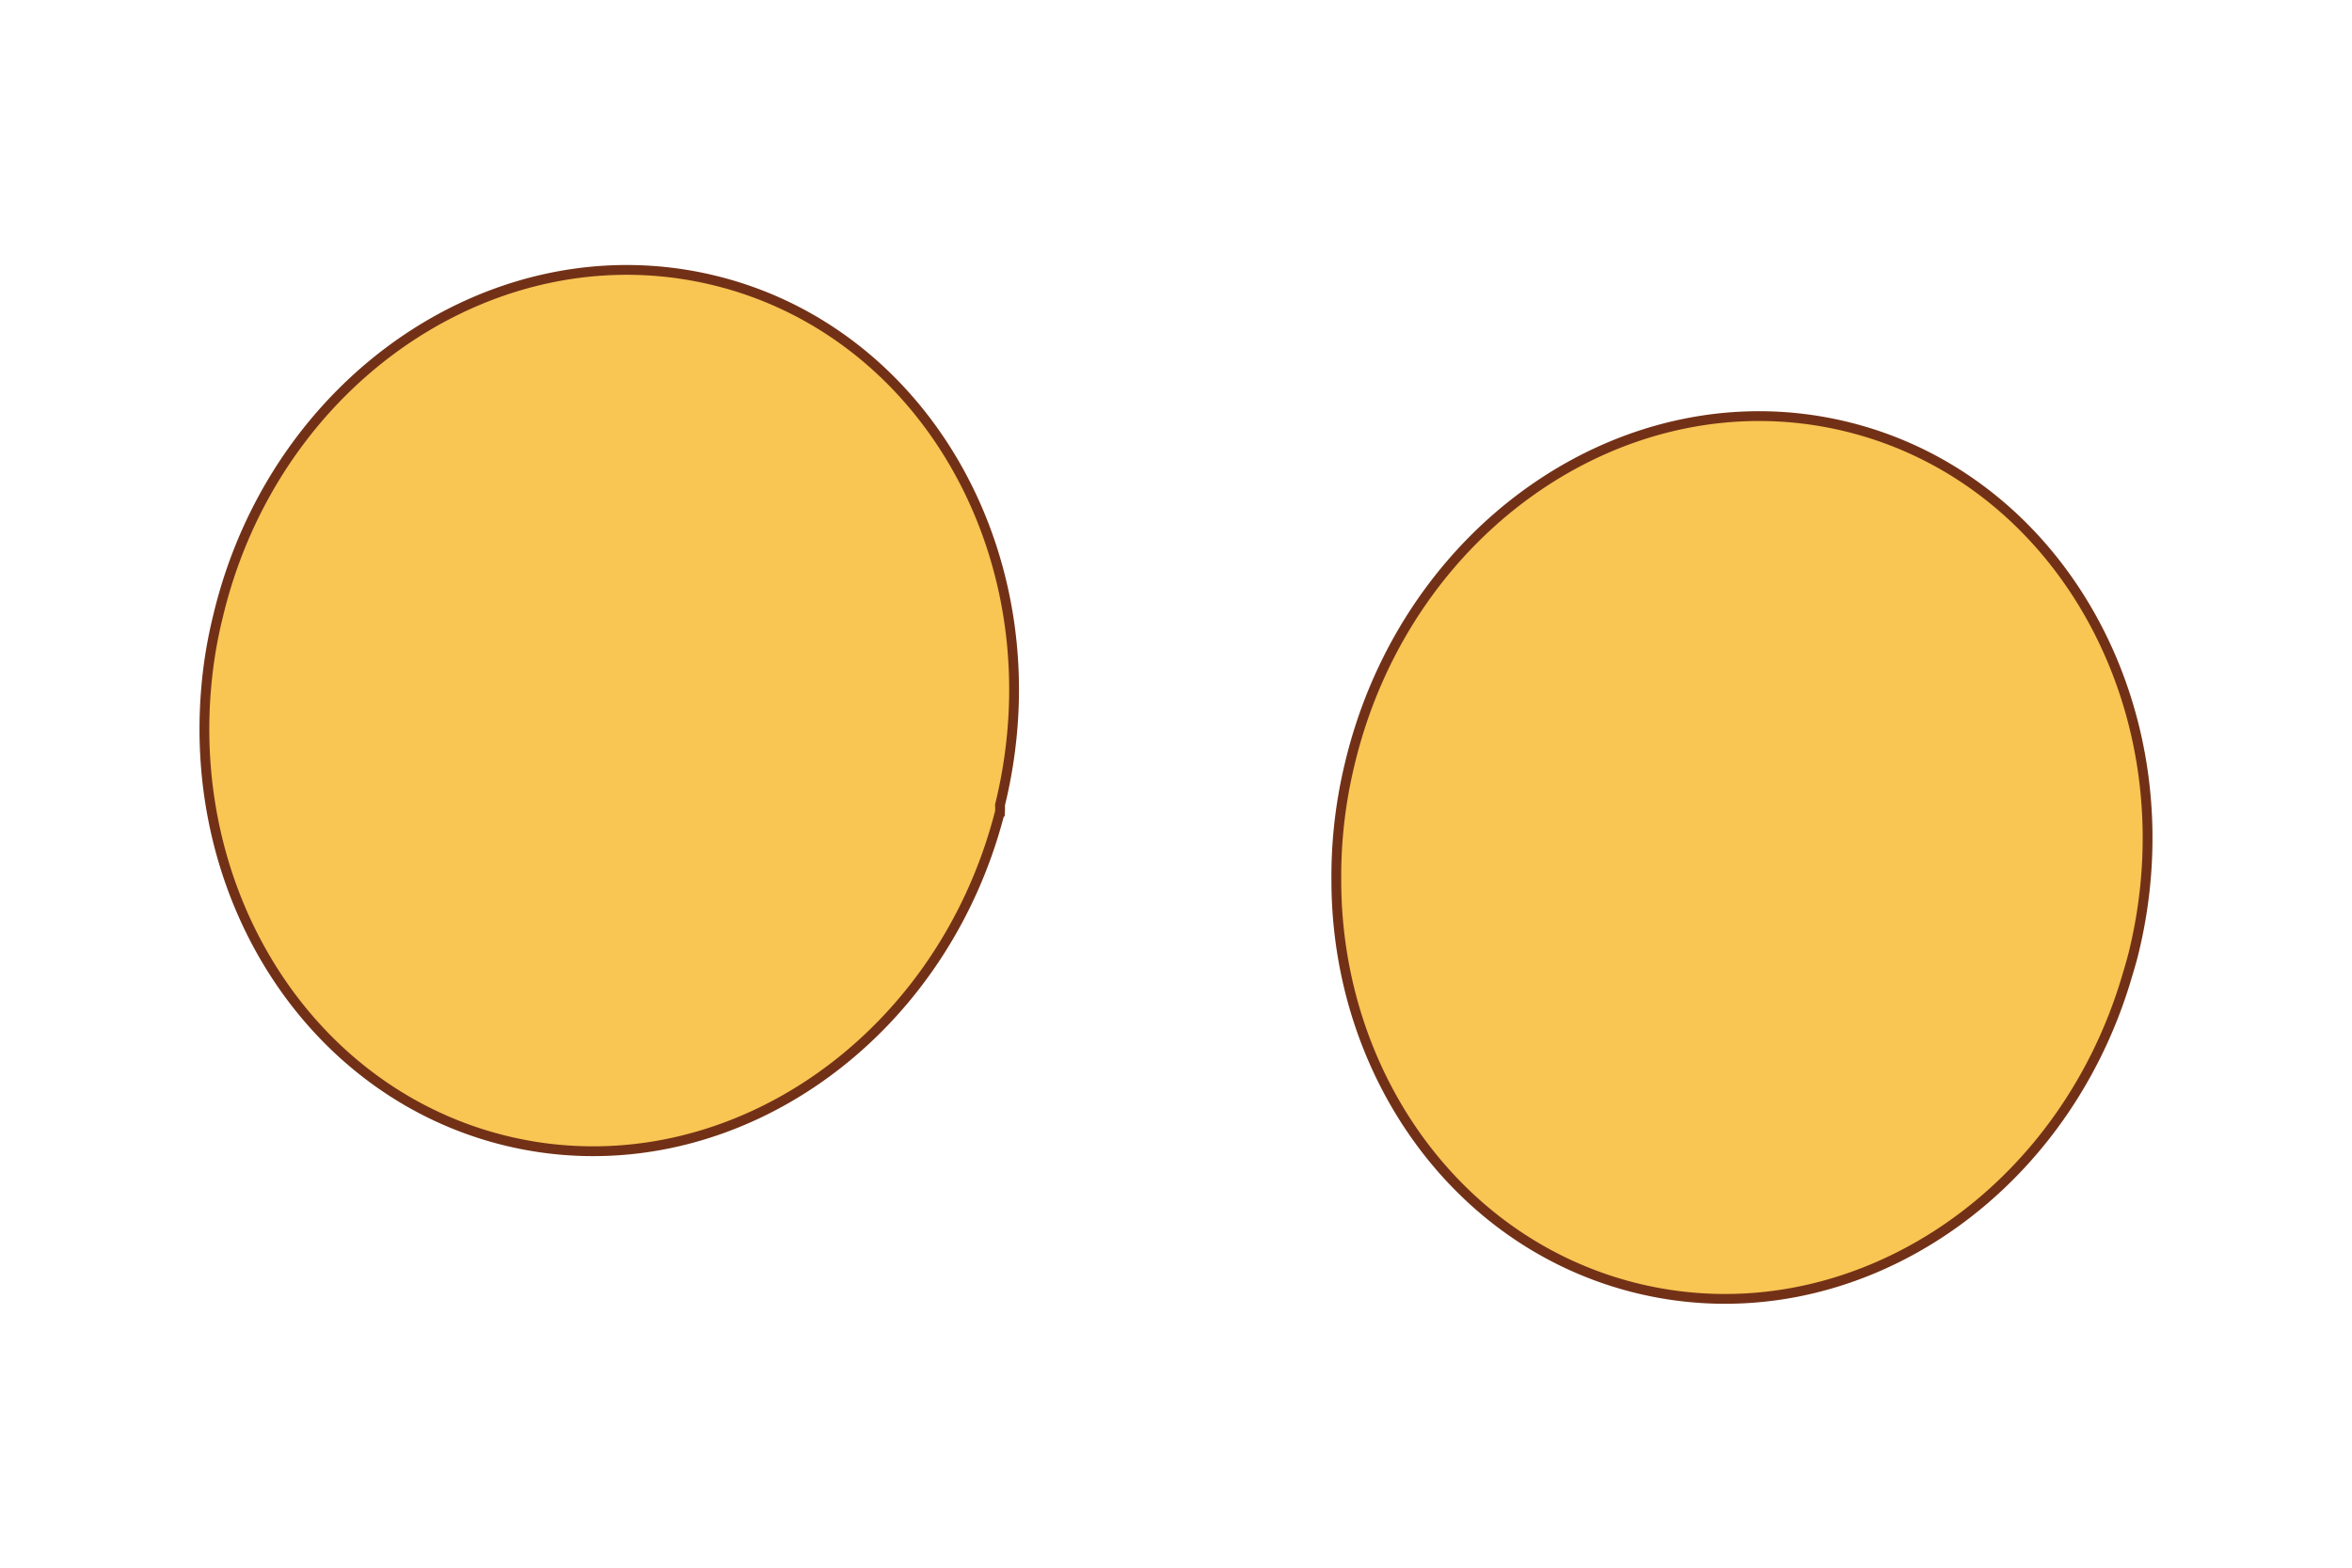 <svg id="Layer_1" data-name="Layer 1" xmlns="http://www.w3.org/2000/svg" viewBox="0 0 60 40"><defs><style>.cls-1{fill:#f9c553;stroke:#723117;stroke-miterlimit:10;stroke-width:0.25px;}</style></defs><g id="eyes_4" data-name="eyes 4"><g id="EYE-04"><path class="cls-1" d="M5.56,15.73a11.7,11.7,0,0,0-.3,1.82C4.79,23,8,27.92,12.92,29.11c5.47,1.32,11.07-2.44,12.59-8.4a1.54,1.54,0,0,0,0-.17C27,14.47,23.72,8.48,18.2,7.15S7,9.66,5.56,15.73Z"/><path class="cls-1" d="M34.44,19.46a12.17,12.17,0,0,0-.35,3c0,4.94,3.09,9.31,7.71,10.42,5.34,1.28,10.8-2.26,12.47-8,.06-.2.12-.4.17-.61,1.46-6.06-1.84-12.06-7.36-13.39S35.9,13.4,34.44,19.46Z"/></g></g></svg>